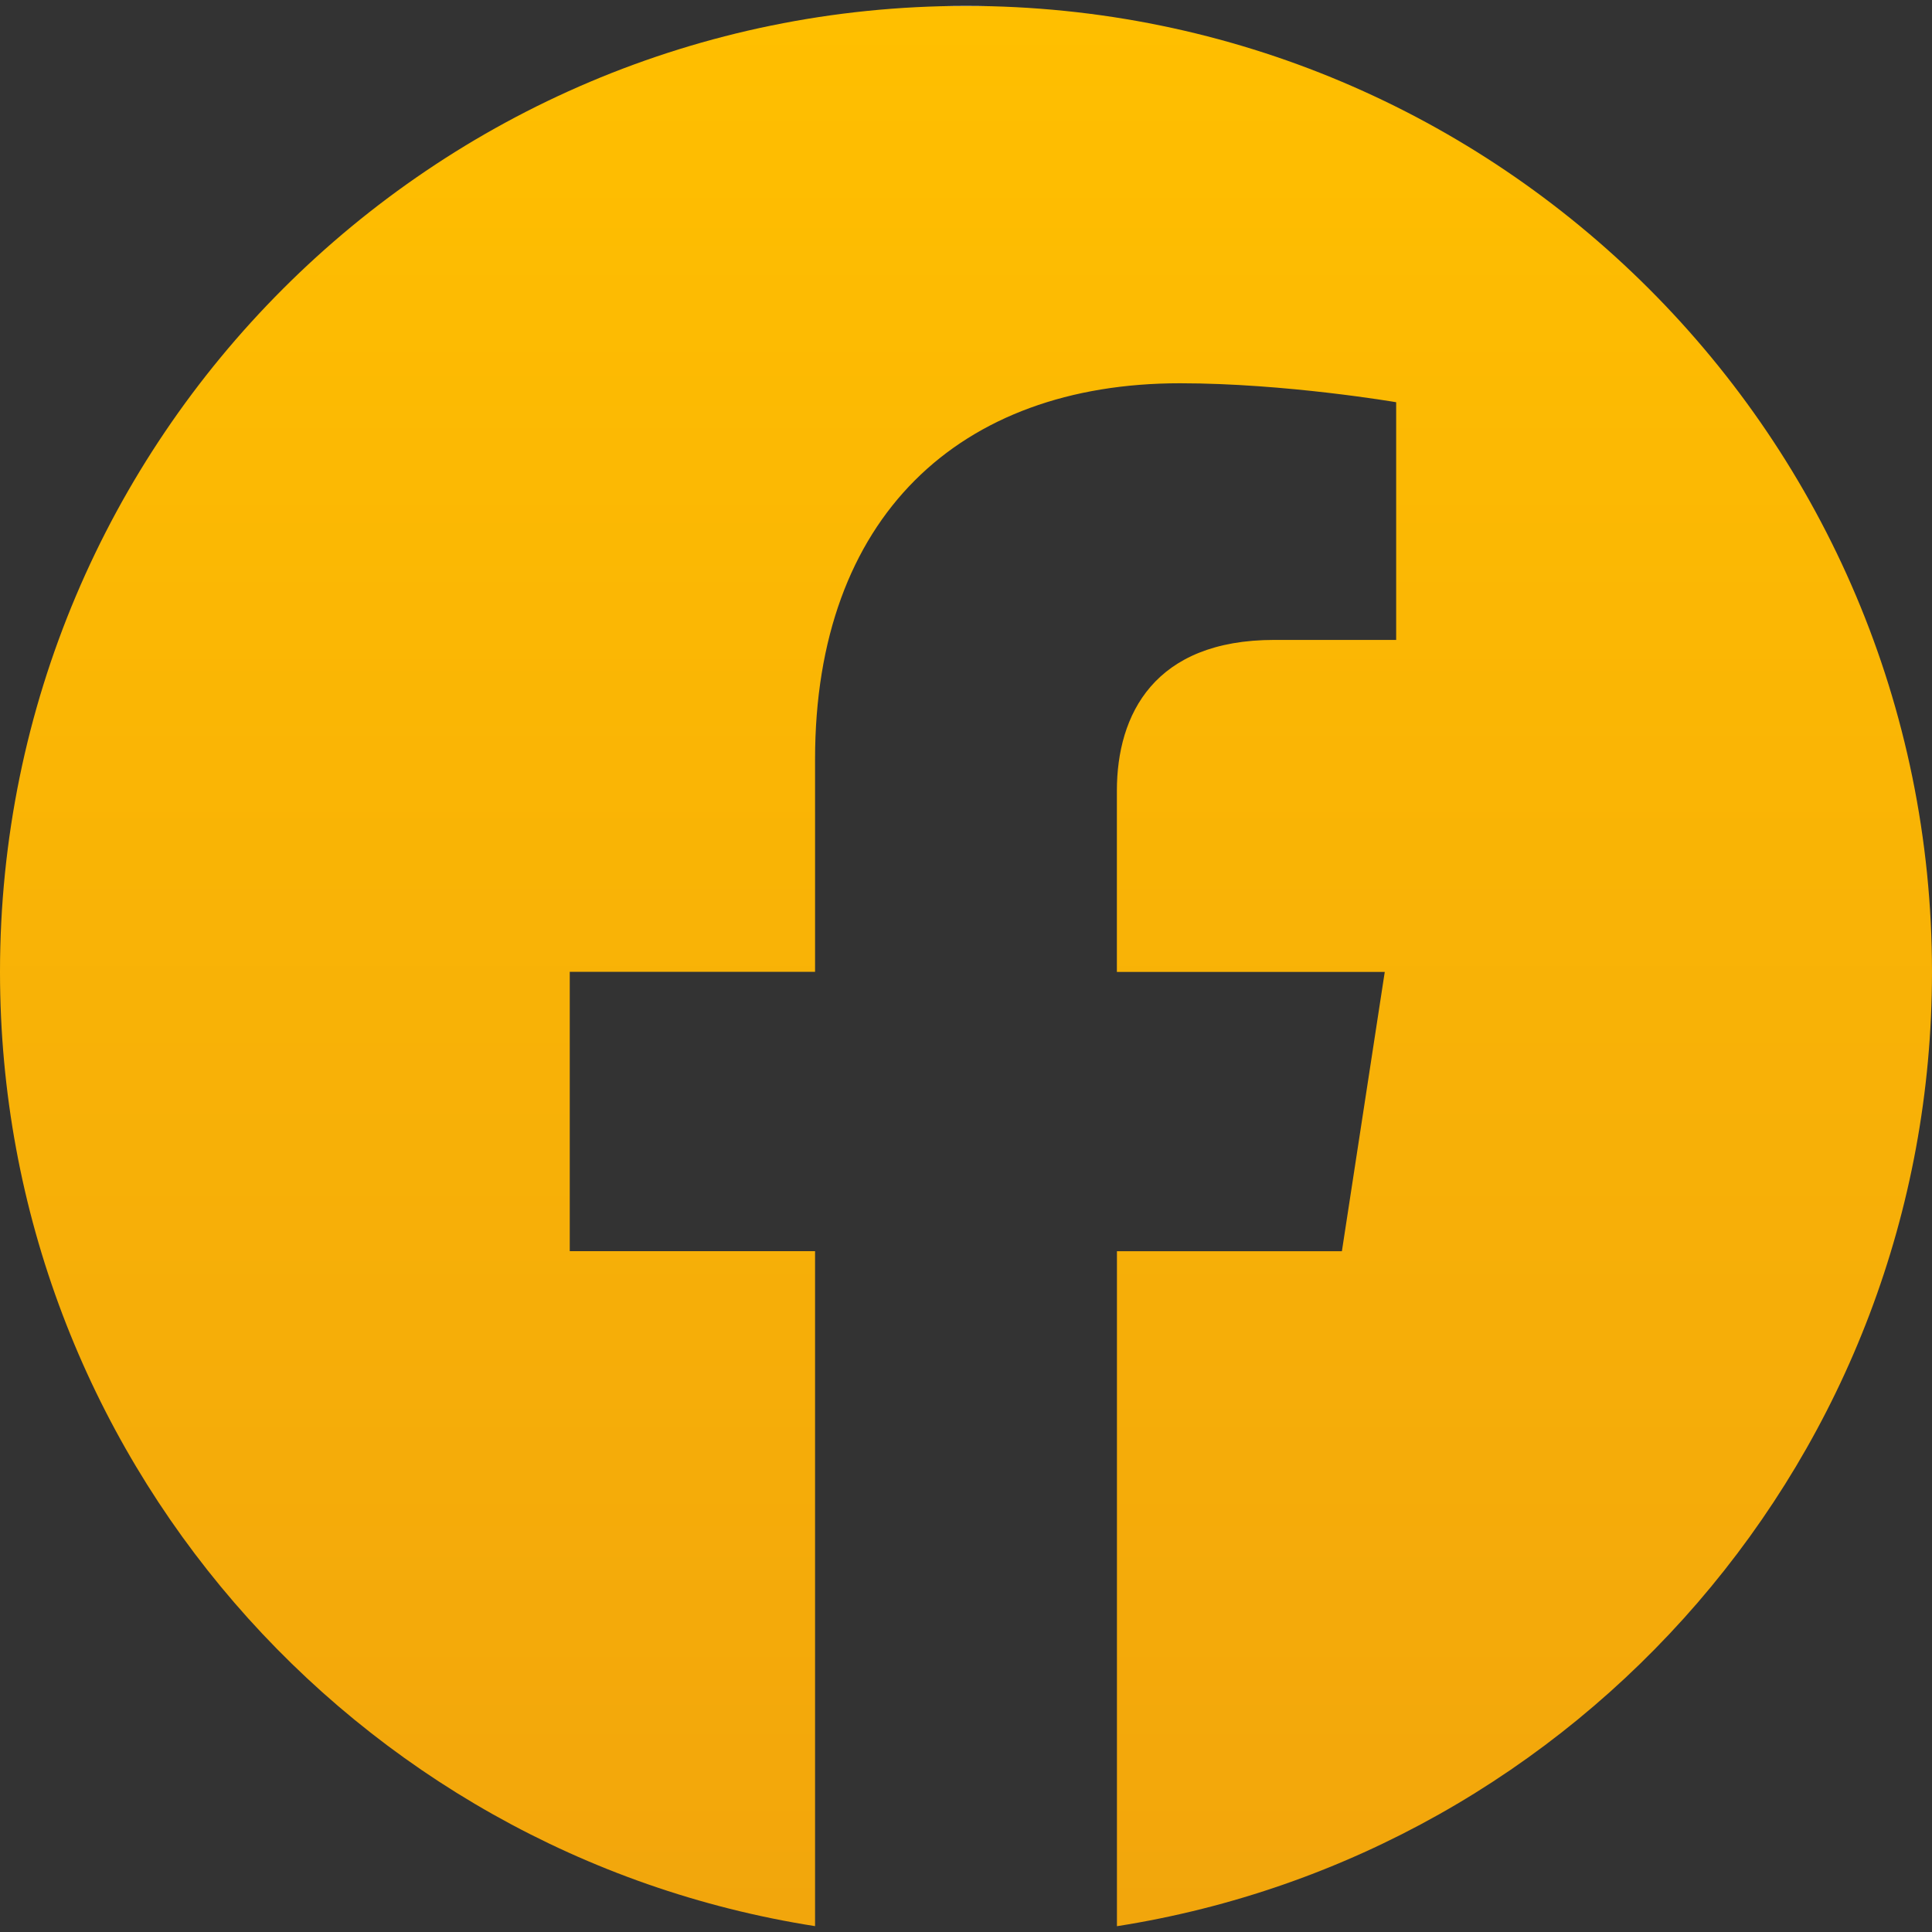 <svg width="32" height="32" fill="none" xmlns="http://www.w3.org/2000/svg"><rect width="100%" height="100%" fill="#333333" stroke="none"/><path d="M32 16.098c0-8.836-7.164-16-16-16s-16 7.164-16 16c0 7.986 5.85 14.605 13.5 15.805v-11.18H9.437v-4.627H13.5v-3.522c0-4.01 2.39-6.226 6.044-6.226 1.75 0 3.581.314 3.581.314v3.937h-2.018c-1.988 0-2.608 1.233-2.608 2.499v3h4.437l-.71 4.626H18.5v11.18C26.149 30.703 32 24.083 32 16.098Z" fill="url(#a)"/><defs><linearGradient id="a" x1="16" y1=".098" x2="16" y2="31.904" gradientUnits="userSpaceOnUse"><stop stop-color="#fff"/><stop offset="0" stop-color="#FFBF00"/><stop offset="1" stop-color="#F2A60C"/></linearGradient></defs></svg>